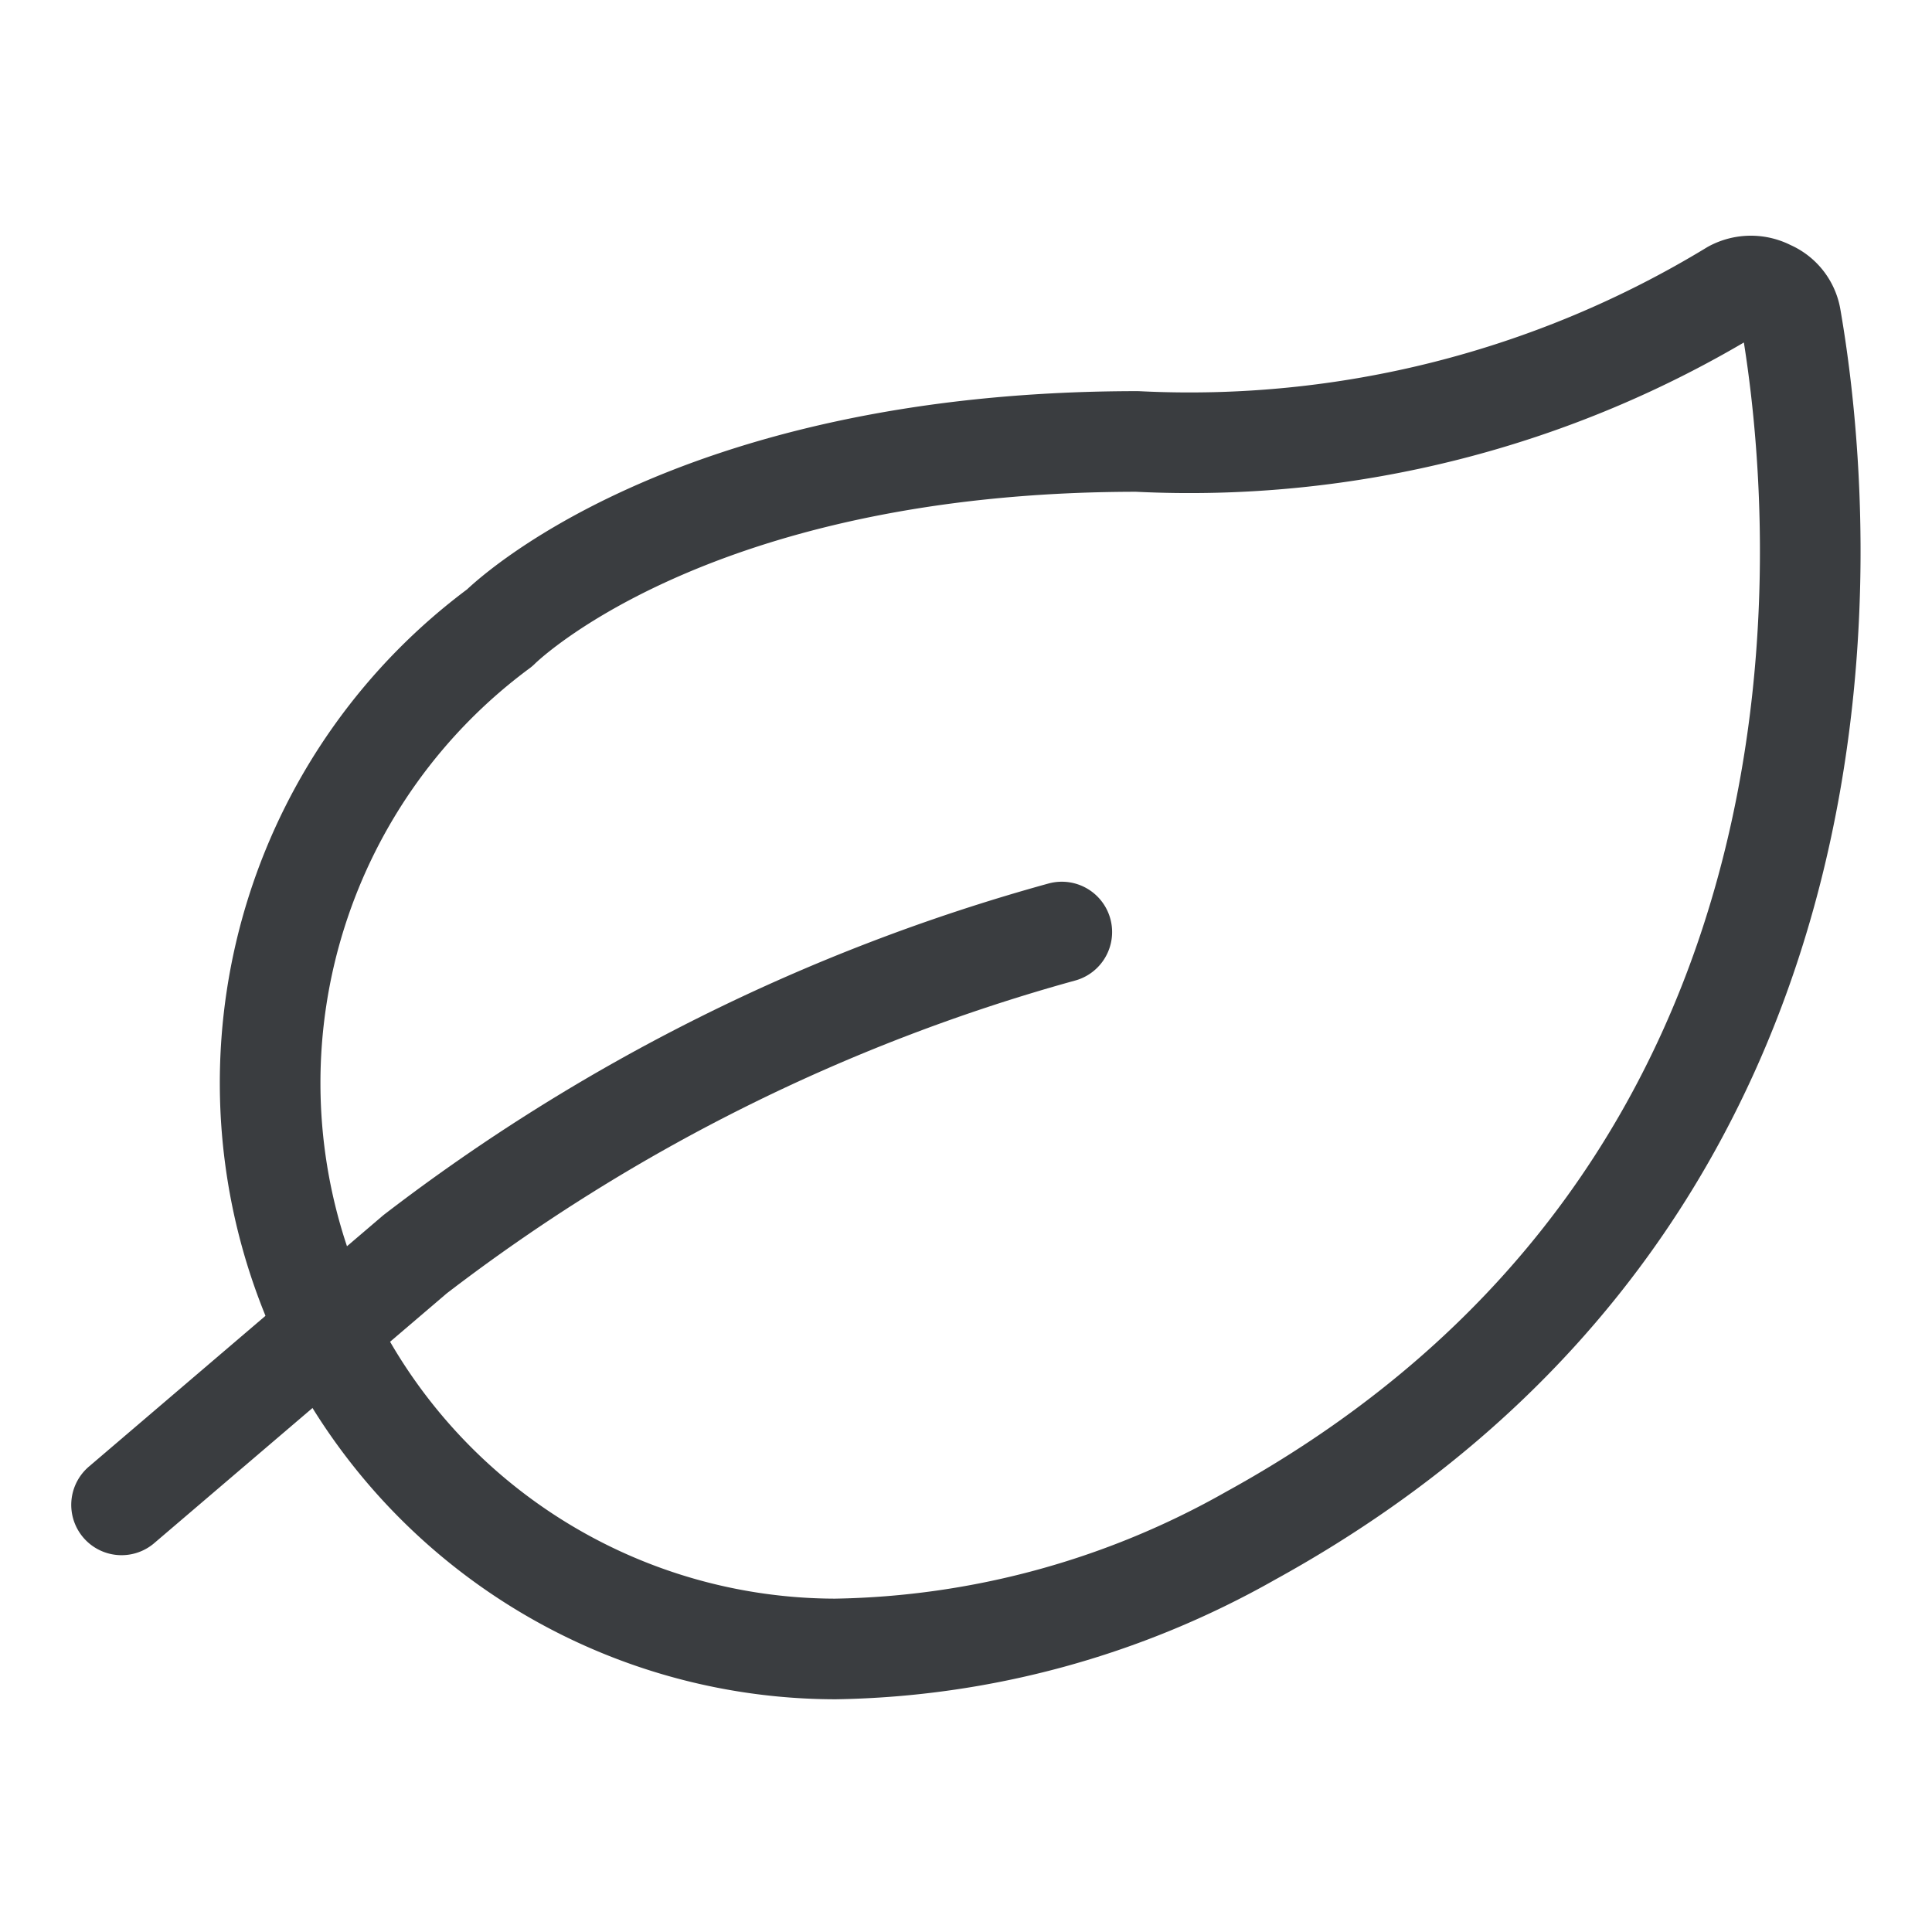 <svg viewBox="0 0 24 24" fill="none" xmlns="http://www.w3.org/2000/svg"><path d="M15.534 19.078a10.8 10.8 0 0 1-5.156 1.406A7.031 7.031 0 0 1 6.206 7.8s2.297-2.316 7.922-2.316c2.598.13 5.175-.523 7.397-1.875a.48.48 0 0 1 .45 0 .45.45 0 0 1 .272.347c.431 2.485 1.162 10.79-6.713 15.122" stroke="#3A3D40" stroke-width="1.25" stroke-linecap="round" stroke-linejoin="round"/><path d="M13.19 11.578a23.4 23.4 0 0 0-8.034 4.003L1.51 18.694" stroke="#3A3D40" stroke-width="1.25" stroke-linecap="round" stroke-linejoin="round"/></svg>